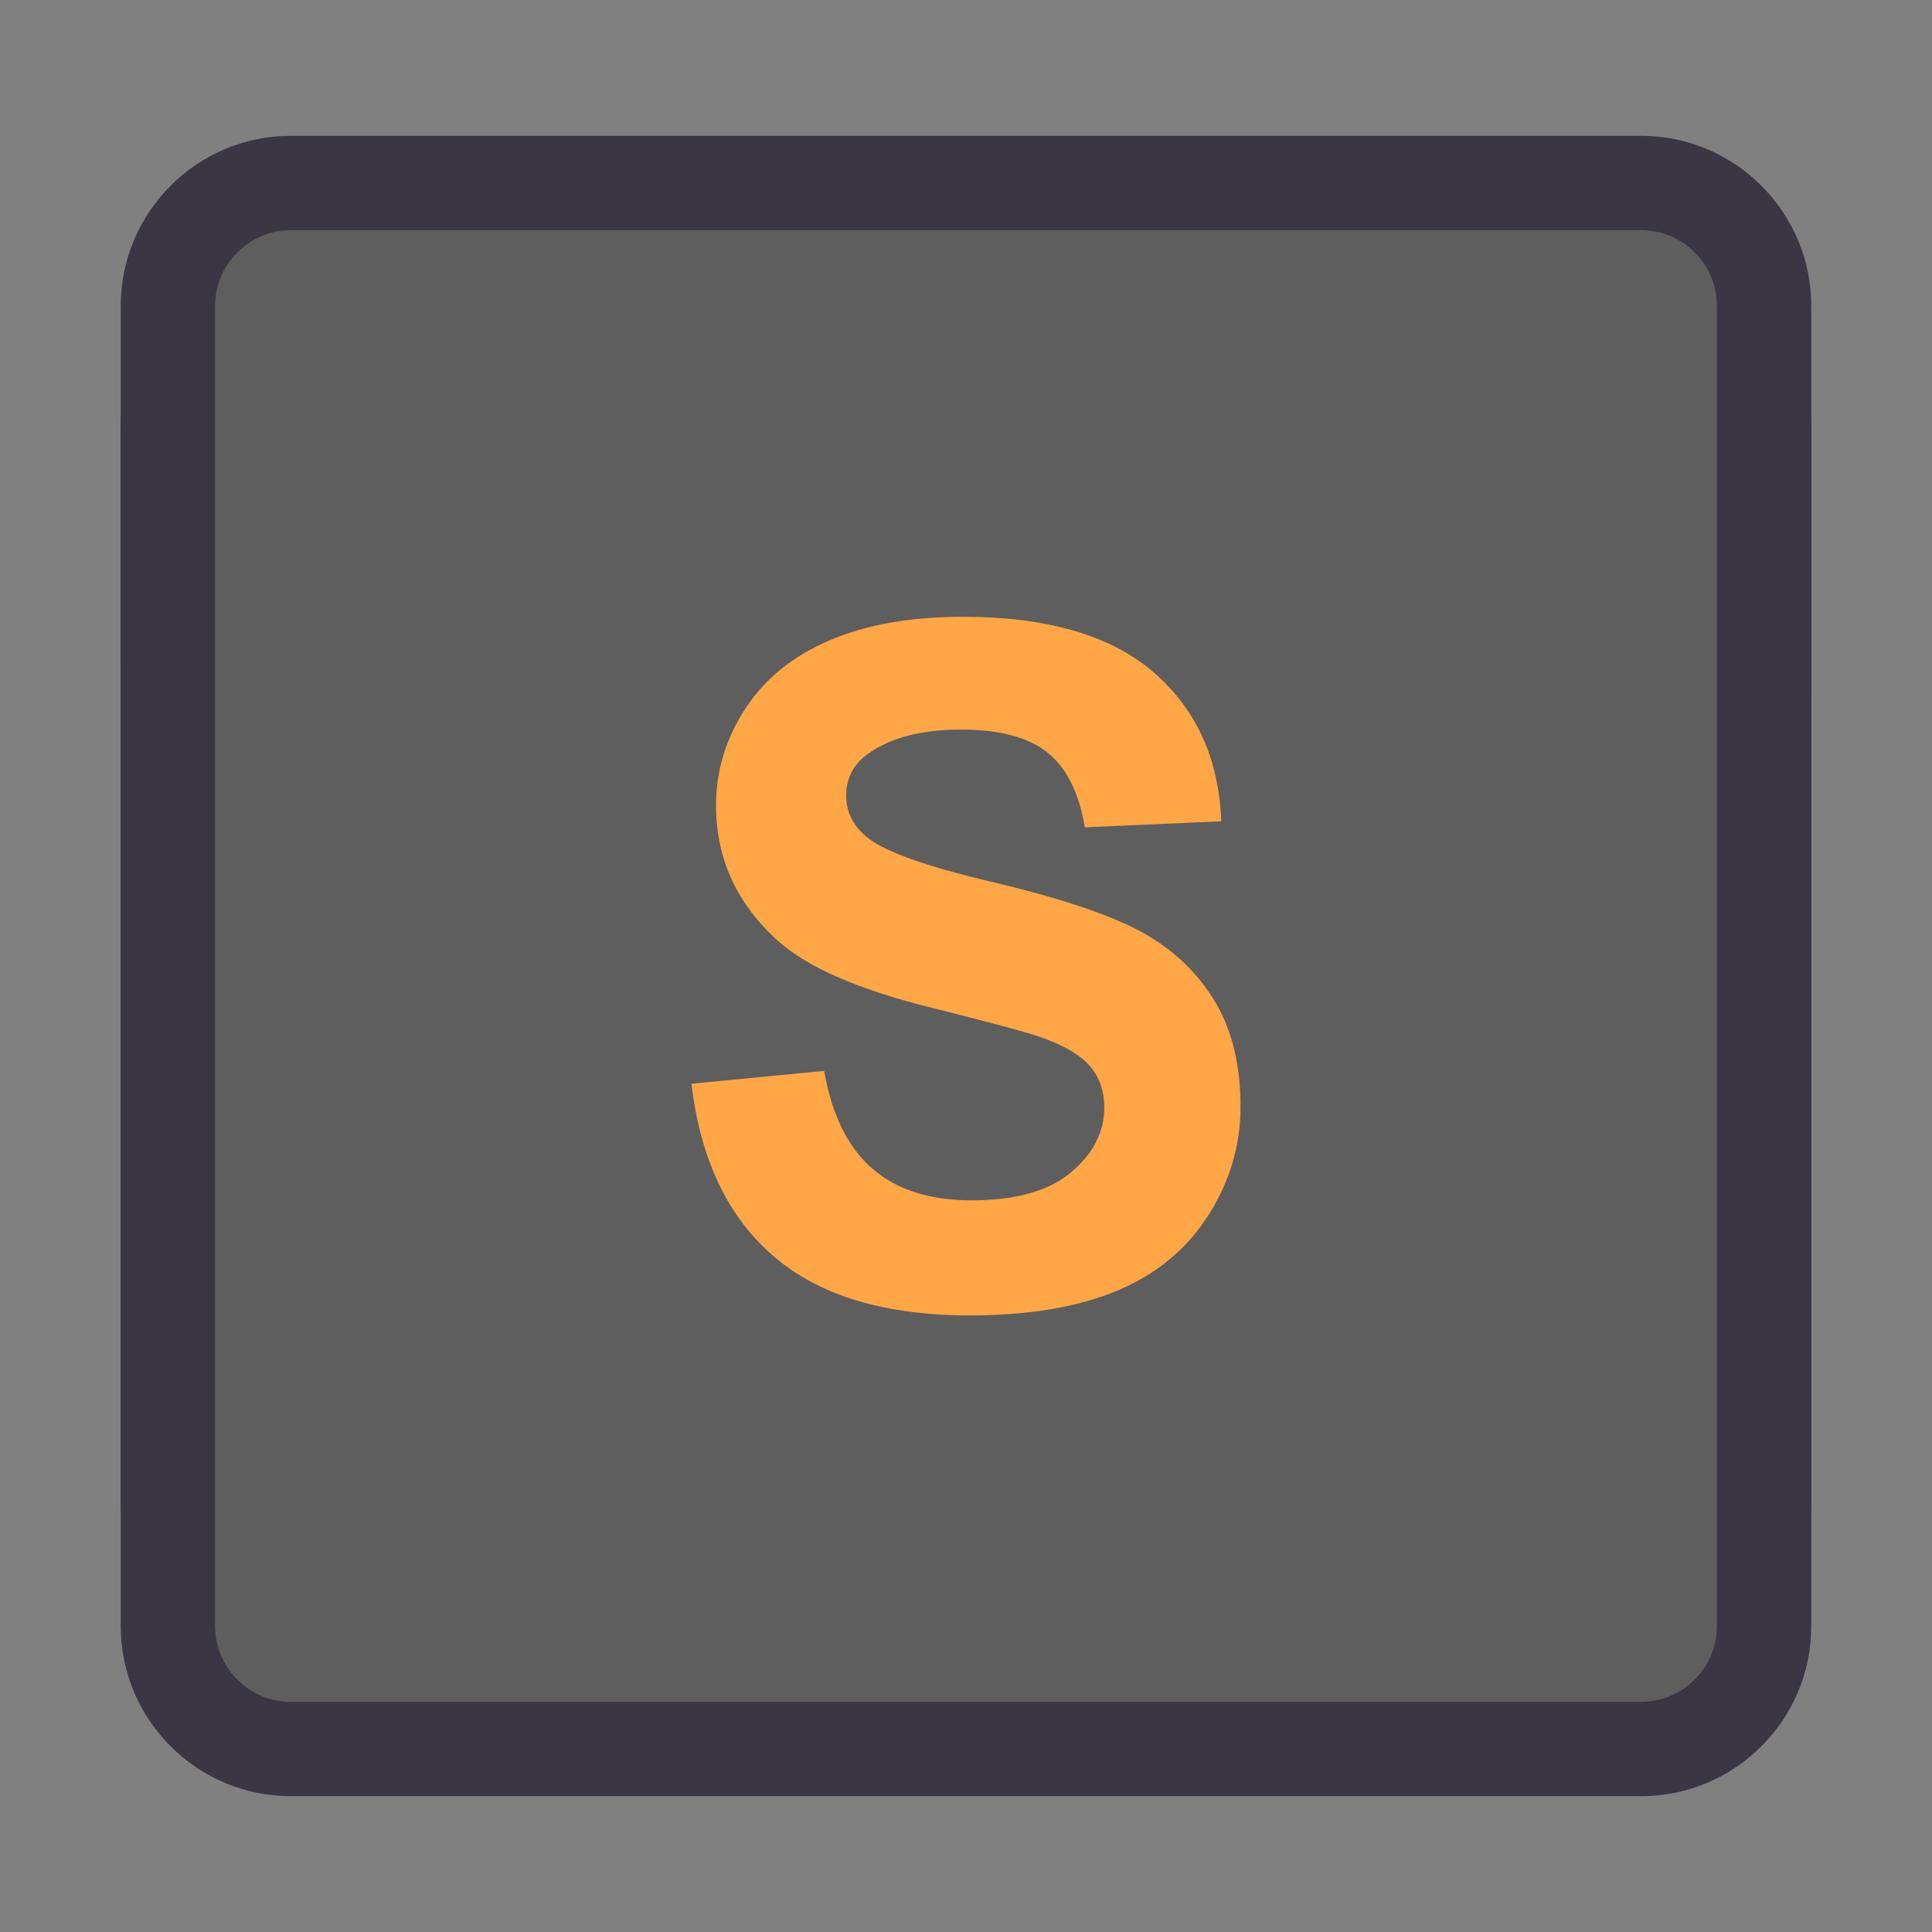 <?xml version="1.0" standalone="no"?><!DOCTYPE svg PUBLIC "-//W3C//DTD SVG 1.1//EN" "http://www.w3.org/Graphics/SVG/1.1/DTD/svg11.dtd"><svg t="1648300867932" class="icon" viewBox="0 0 1024 1024" version="1.1" xmlns="http://www.w3.org/2000/svg" p-id="60100" width="48" height="48" xmlns:xlink="http://www.w3.org/1999/xlink"><rect x="0" y="0" width="1024" height="1024" fill="#808080" stroke="none"/><defs><style type="text/css"></style></defs><path d="M154 862c-35.8 0-65-29.2-65-65V227c0-35.8 29.2-65 65-65h716c35.8 0 65 29.2 65 65v570c0 35.8-29.2 65-65 65H154z" fill="#E5E5E5" p-id="60101"></path><path d="M870 187c10.6 0 20.6 4.2 28.2 11.8 7.6 7.6 11.8 17.6 11.8 28.2v570c0 10.6-4.2 20.6-11.8 28.2-7.6 7.6-17.6 11.8-28.2 11.8H154c-10.6 0-20.6-4.2-28.2-11.8-7.6-7.6-11.8-17.6-11.8-28.2V227c0-10.6 4.2-20.6 11.8-28.2 7.6-7.6 17.6-11.8 28.2-11.8h716m0-50H154c-49.5 0-90 40.5-90 90v570c0 49.5 40.5 90 90 90h716c49.5 0 90-40.5 90-90V227c0-49.5-40.5-90-90-90z" fill="#3A3644" p-id="60102"></path><path d="M154 837c-7.4 0-14.3-2-20.2-5.5h575.7c77.2 0 140-62.8 140-140V187H870c22.1 0 40 17.9 40 40v570c0 22.1-17.9 40-40 40H154z" fill="#B2C5E4" p-id="60103"></path><path d="M849.4 456.6l-316.8 155-419.8-233.8 736.6-39.7z" fill="#C4C4C5" p-id="60104"></path><path d="M529 562.4c-7.7 0-15.3-1.9-22.1-5.5L89 337V227c0-35.8 29.2-65 65-65h716c35.8 0 65 29.2 65 65v127.9L551.1 557c-6.8 3.6-14.4 5.4-22.1 5.4z" fill="#FFFFFF" p-id="60105"></path><path d="M870 187c10.6 0 20.6 4.2 28.2 11.8 7.6 7.6 11.8 17.6 11.8 28.2v112.8l-370.5 195c-3.2 1.7-6.8 2.6-10.5 2.6-3.6 0-7.2-0.9-10.5-2.6L114 321.9V227c0-10.6 4.2-20.6 11.8-28.2 7.6-7.6 17.6-11.8 28.2-11.8h716m0-50H154c-49.5 0-90 40.5-90 90v125.1l431.3 227c10.6 5.6 22.2 8.3 33.7 8.3 11.6 0 23.2-2.8 33.7-8.3L960 370V227c0-49.5-40.5-90-90-90z" fill="#3A3644" p-id="60106"></path><path d="M741 719m-60 0a60 60 0 1 0 120 0 60 60 0 1 0-120 0Z" fill="#F46070" p-id="60107"></path><path d="M741 674c24.8 0 45 20.2 45 45s-20.2 45-45 45-45-20.2-45-45 20.2-45 45-45m0-30c-41.4 0-75 33.6-75 75s33.6 75 75 75 75-33.6 75-75-33.6-75-75-75z" fill="#3A3644" p-id="60108"></path><path d="M540 660.6h100v40H540zM460 730.6h180v40H460z" fill="#8E8C93" p-id="60109"></path><path d="M114 235.1V227c0-22.1 17.9-40 40-40h716c22.1 0 40 17.9 40 40v8.1H114z" fill="#E5E5E5" p-id="60110"></path><path d="M154 927c-35.8 0-65-29.2-65-65V162c0-35.8 29.2-65 65-65h716c35.8 0 65 29.2 65 65v700c0 35.8-29.2 65-65 65H154z" fill="#5E5E5E" p-id="60111"></path><path d="M870 122c10.6 0 20.6 4.2 28.2 11.8 7.6 7.6 11.8 17.6 11.8 28.2v700c0 10.6-4.2 20.6-11.8 28.2-7.6 7.6-17.6 11.8-28.2 11.8H154c-10.6 0-20.6-4.2-28.2-11.8-7.6-7.6-11.8-17.6-11.8-28.2V162c0-10.6 4.2-20.6 11.8-28.2 7.6-7.6 17.6-11.8 28.2-11.8h716m0-50H154c-49.5 0-90 40.5-90 90v700c0 49.5 40.5 90 90 90h716c49.5 0 90-40.5 90-90V162c0-49.5-40.5-90-90-90z" fill="#3A3644" p-id="60112"></path><path d="M366.5 574.4l70.3-6.8c4.2 23.6 12.8 40.9 25.8 52 12.9 11.1 30.4 16.6 52.4 16.6 23.3 0 40.8-4.9 52.6-14.8 11.8-9.8 17.7-21.4 17.7-34.5 0-8.5-2.5-15.7-7.4-21.6-5-5.9-13.6-11.1-26-15.5-8.5-2.9-27.8-8.1-57.9-15.6-38.7-9.6-65.9-21.4-81.5-35.4-22-19.7-33-43.7-33-72 0-18.2 5.2-35.3 15.5-51.1 10.3-15.9 25.2-28 44.7-36.3 19.4-8.3 42.9-12.5 70.4-12.5 44.9 0 78.7 9.8 101.4 29.5 22.7 19.7 34.6 46 35.8 78.9l-72.3 3.2c-3.1-18.4-9.7-31.6-19.9-39.7-10.2-8.1-25.4-12.1-45.8-12.1-21 0-37.4 4.3-49.3 12.9-7.7 5.5-11.5 12.9-11.5 22.2 0 8.5 3.6 15.7 10.7 21.7 9.1 7.7 31.3 15.6 66.4 23.9s61.2 16.9 78 25.8c16.8 8.9 30 21 39.6 36.4s14.3 34.4 14.3 57c0 20.5-5.7 39.7-17.1 57.6-11.4 17.9-27.5 31.2-48.3 39.9-20.8 8.7-46.8 13.1-77.9 13.1-45.3 0-80-10.5-104.2-31.4-24.3-20.9-38.8-51.4-43.5-91.4z" fill="#FFA646" p-id="60113"></path></svg>